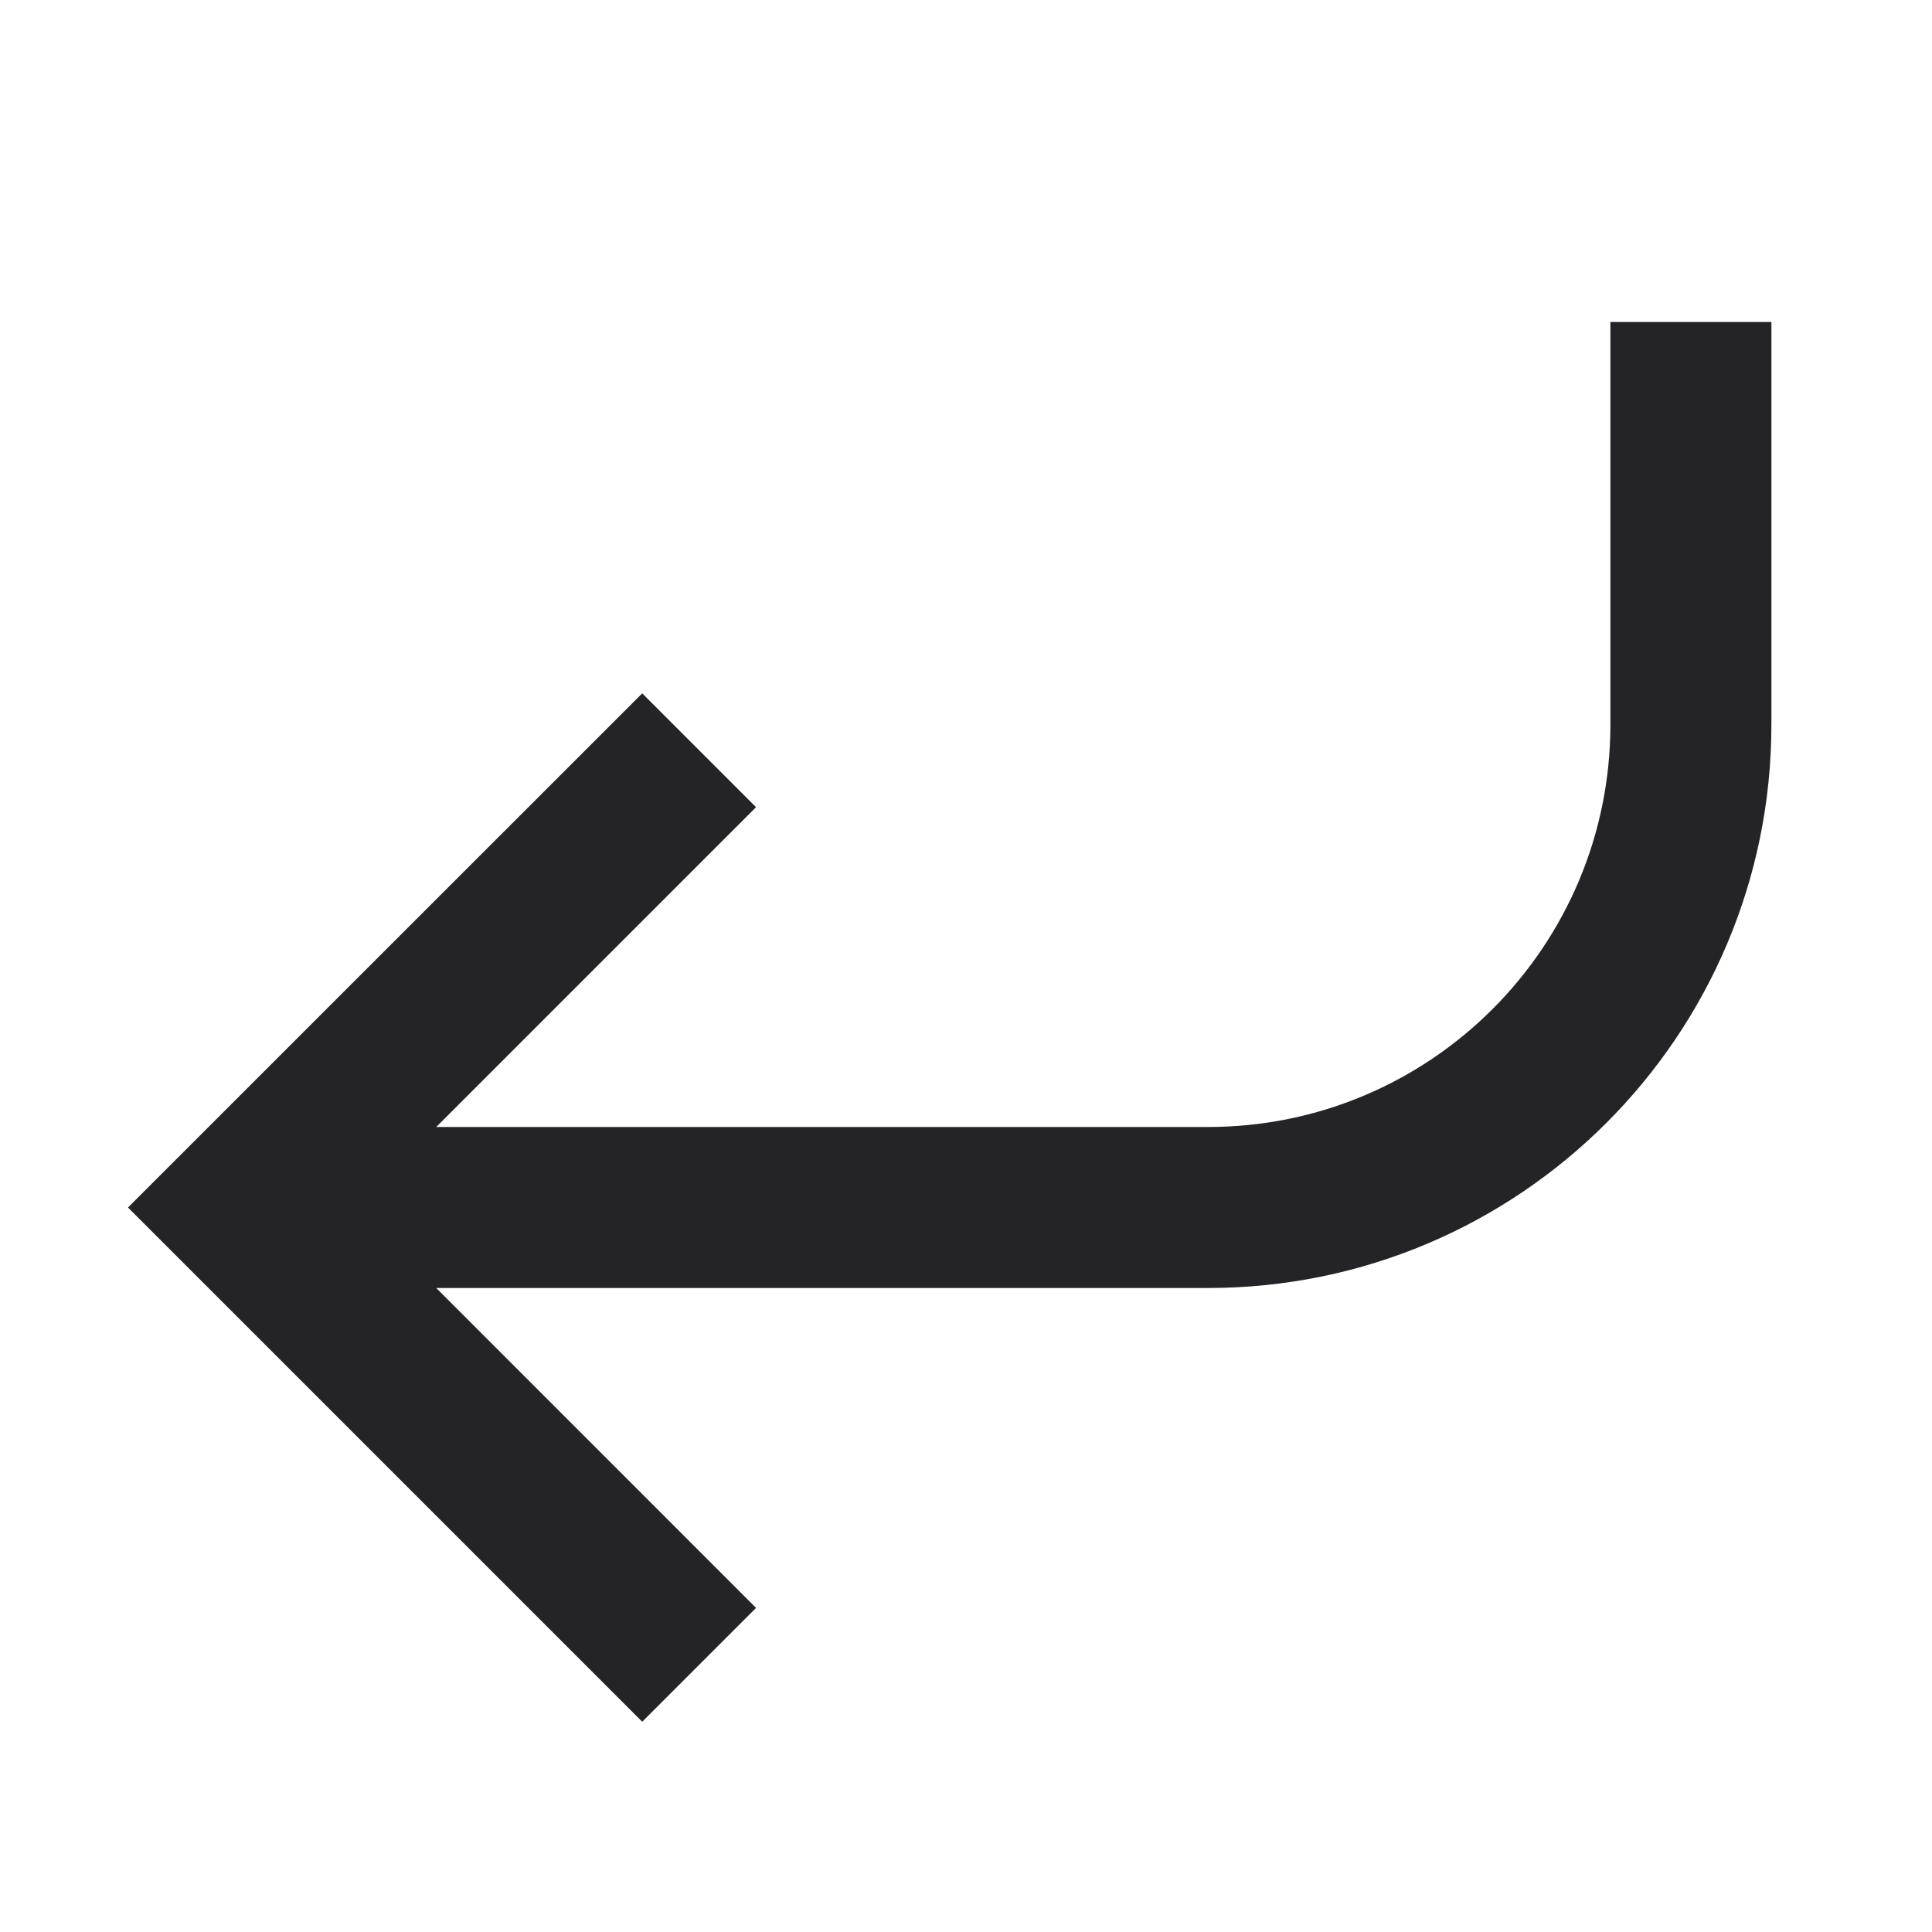 <svg width="24" height="24" viewBox="0 0 24 24" fill="none" xmlns="http://www.w3.org/2000/svg">
<g id="arrow-turn-left-down">
<path id="Combined Shape" fill-rule="evenodd" clip-rule="evenodd" d="M5.419 14L9.392 10.027L7.978 8.613L1.59 15L7.978 21.388L9.392 19.974L5.419 16H15.005C18.871 16 22.005 12.866 22.005 9V4H20.005V9C20.005 11.762 17.766 14 15.005 14H5.419Z" fill="#242428"/>
</g>
</svg>
